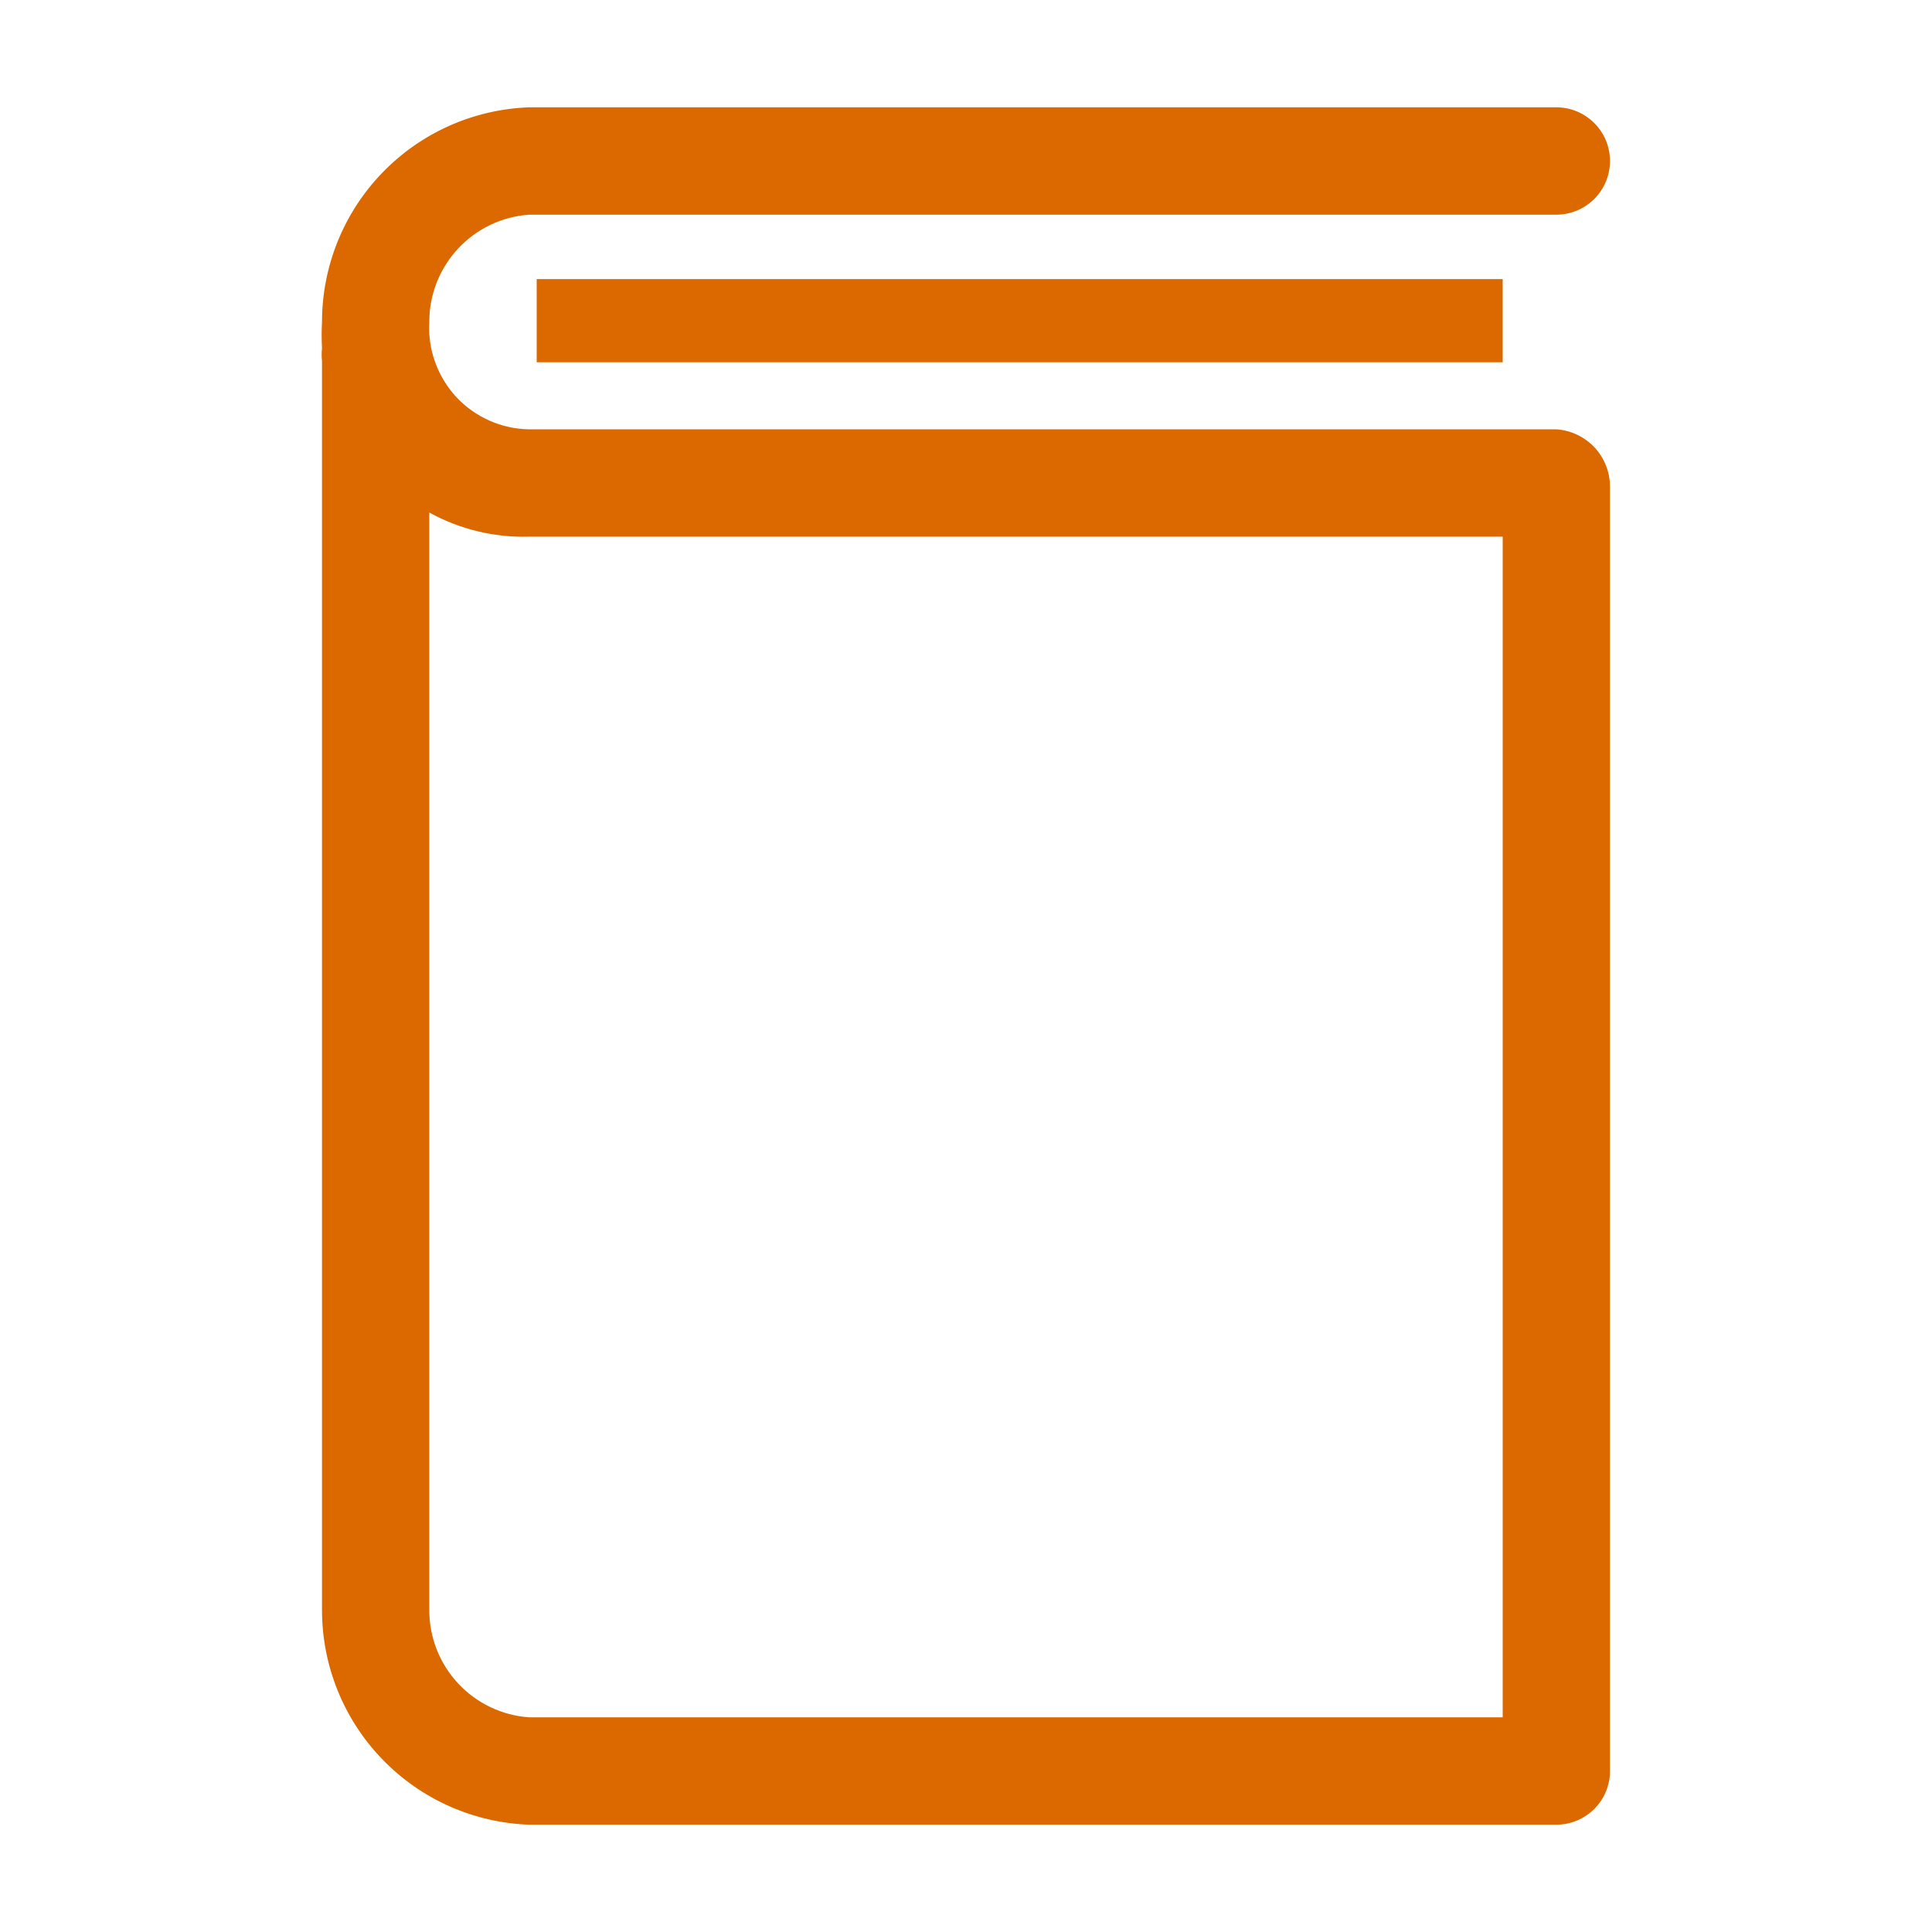 <svg width="24" height="24" viewBox="0 0 24 24" fill="none" xmlns="http://www.w3.org/2000/svg">
<g clip-path="url(#clip0_73_22666)">
<path d="M6.667 3.467H18.667V4.5H6.667V3.467Z" fill="#DC6900"/>
<path d="M19.333 5.333H6.573C6.403 5.331 6.235 5.294 6.08 5.225C5.924 5.156 5.784 5.056 5.668 4.932C5.553 4.807 5.463 4.66 5.406 4.5C5.348 4.34 5.323 4.17 5.333 4C5.332 3.662 5.46 3.336 5.69 3.089C5.92 2.841 6.236 2.69 6.573 2.667H19.333C19.51 2.667 19.68 2.596 19.805 2.471C19.93 2.346 20 2.177 20 2C20 1.823 19.93 1.654 19.805 1.529C19.68 1.404 19.51 1.333 19.333 1.333H6.573C5.882 1.358 5.228 1.649 4.748 2.147C4.268 2.644 4 3.309 4 4C3.994 4.109 3.994 4.218 4 4.327C3.994 4.38 3.994 4.434 4 4.487V20C4 20.691 4.268 21.356 4.748 21.853C5.228 22.351 5.882 22.642 6.573 22.667H19.333C19.51 22.667 19.68 22.596 19.805 22.471C19.93 22.346 20 22.177 20 22V6.047C20 5.865 19.932 5.691 19.808 5.558C19.684 5.426 19.514 5.345 19.333 5.333ZM18.667 21.333H6.573C6.236 21.31 5.92 21.159 5.69 20.911C5.46 20.664 5.332 20.338 5.333 20V6.367C5.712 6.576 6.141 6.679 6.573 6.667H18.667V21.333Z" fill="#DC6900"/>
</g>
<defs>
<clipPath id="clip0_73_22666">
<rect width="24" height="24" fill="white"/>
</clipPath>
</defs>
</svg>
